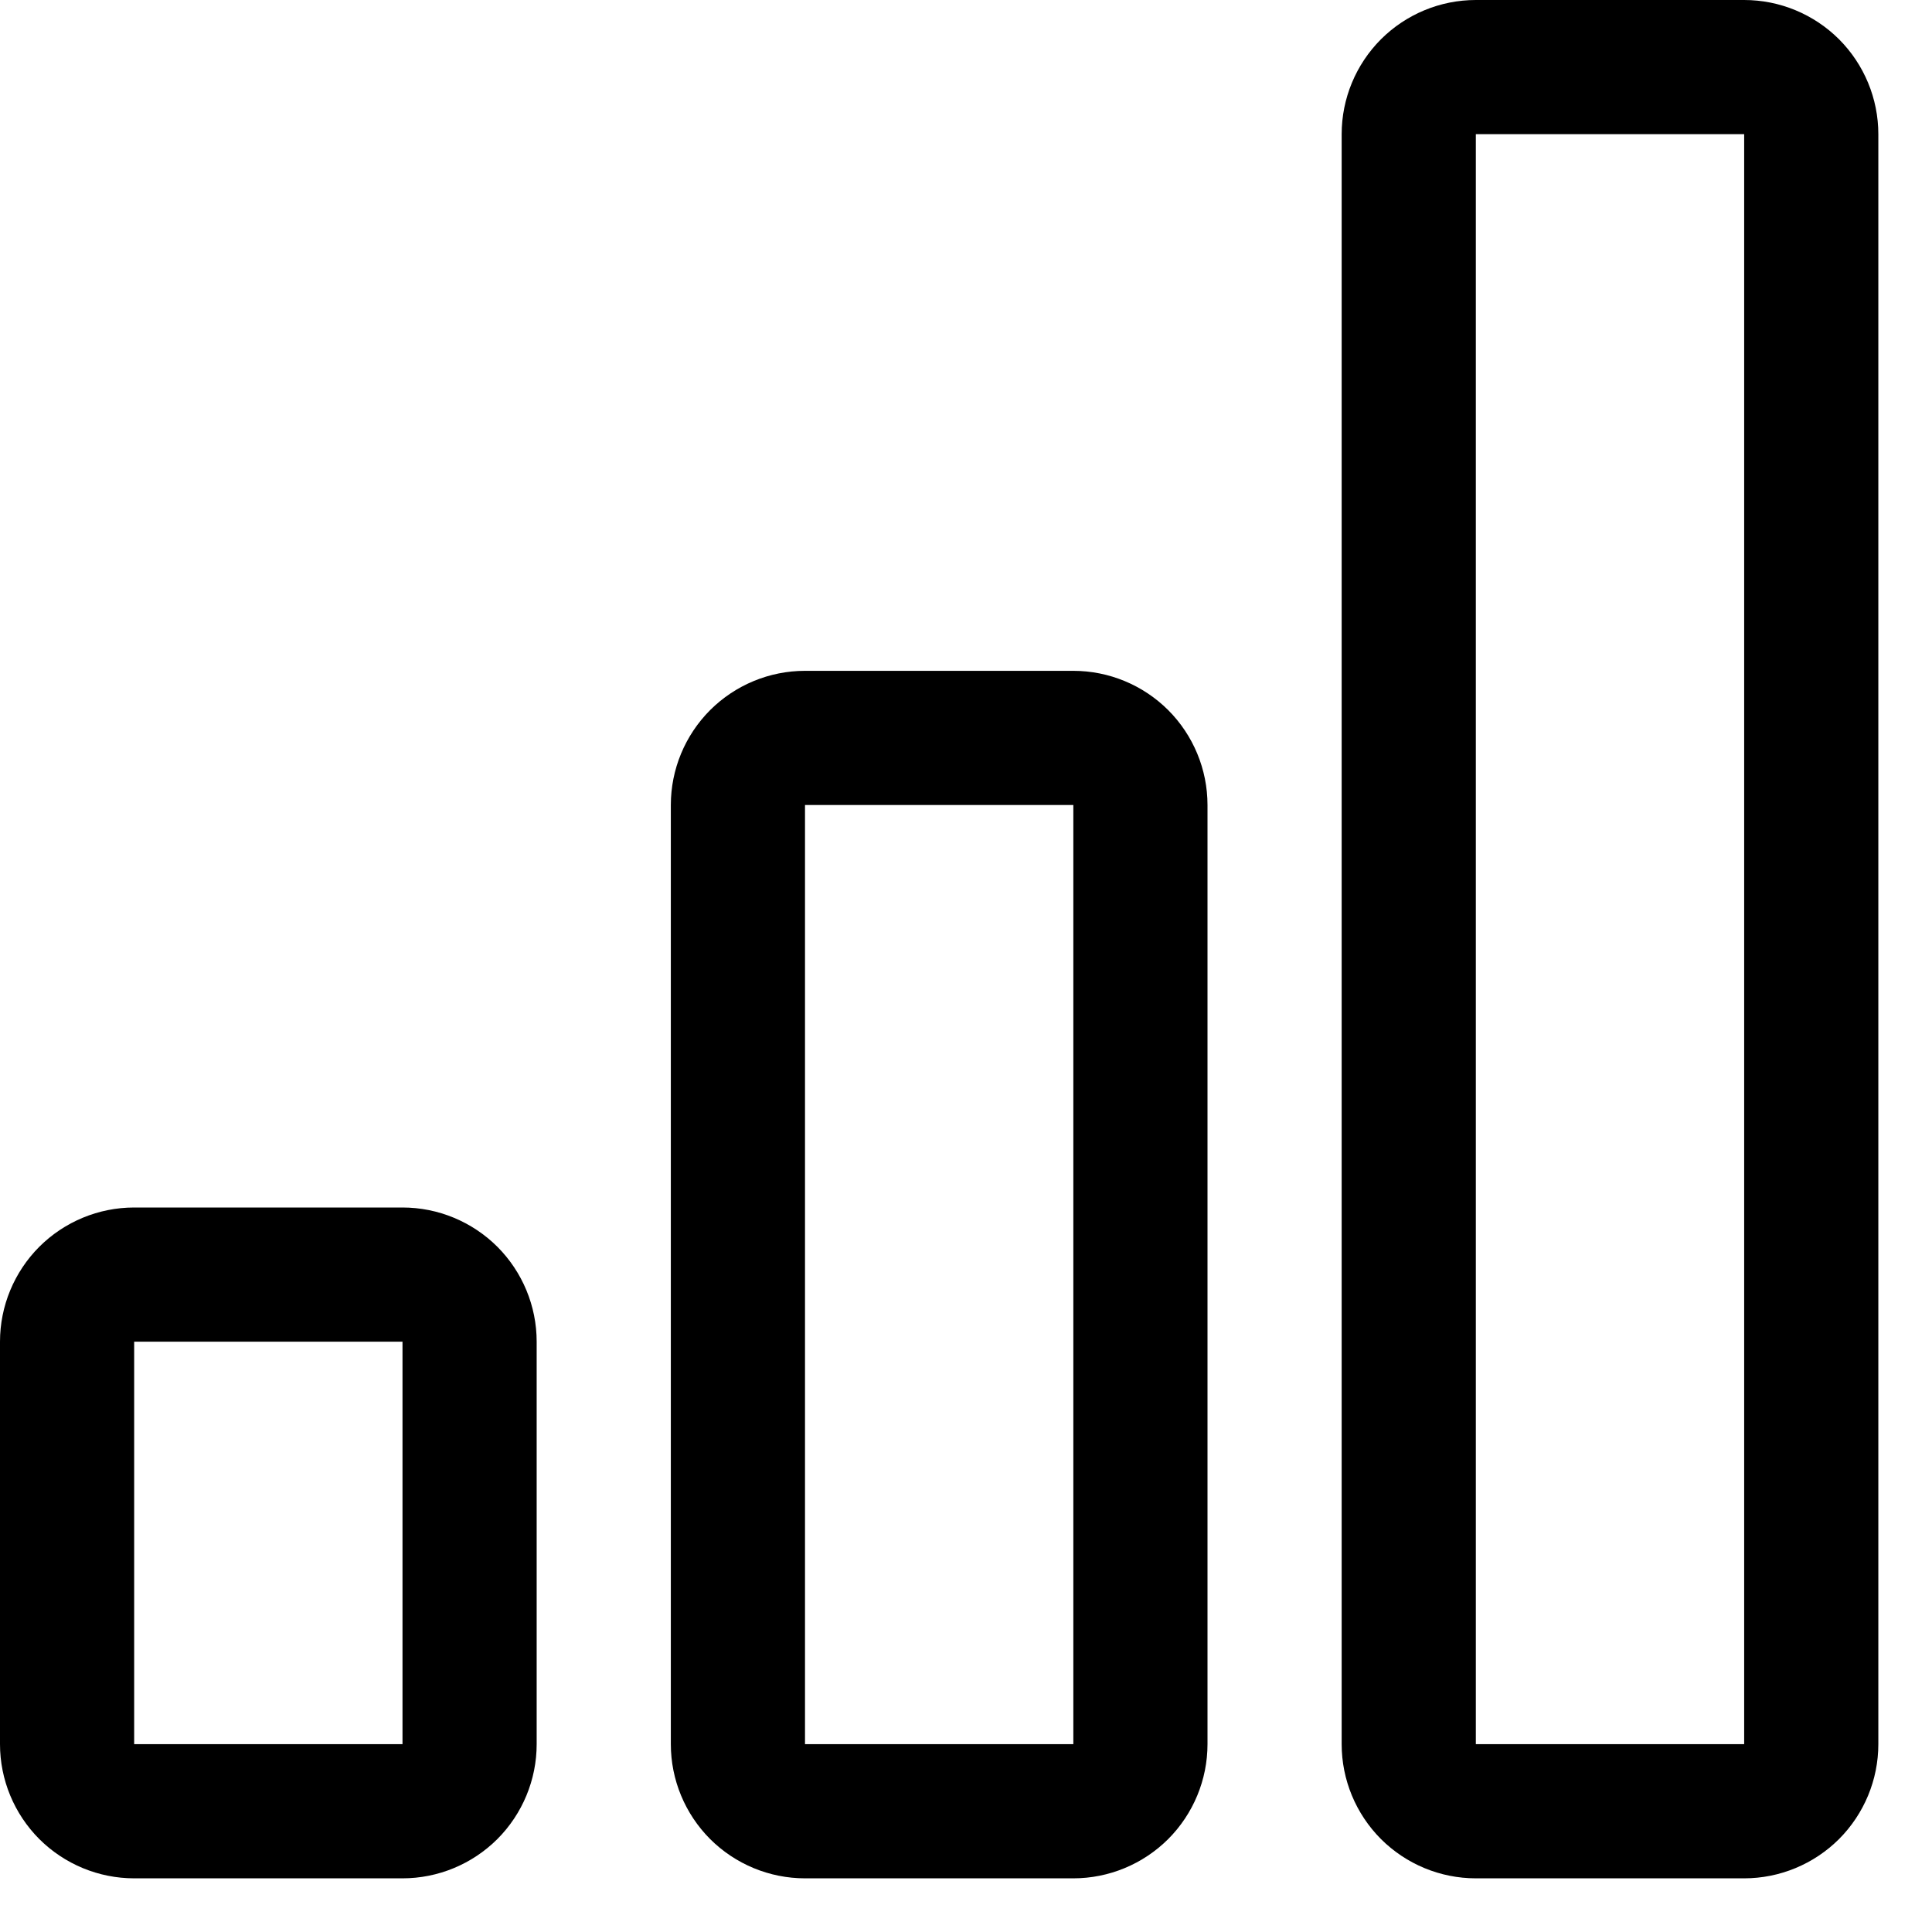<svg width="27" height="27" viewBox="0 0 27 27" fill="none" xmlns="http://www.w3.org/2000/svg">
<path d="M5.625 18.75H1.875V24.375H5.625V18.75ZM15 11.25H11.25V24.375H15V11.25ZM24.375 1.875V24.375H20.625V1.875H24.375ZM20.625 0C20.128 0 19.651 0.198 19.299 0.549C18.948 0.901 18.75 1.378 18.75 1.875V24.375C18.75 24.872 18.948 25.349 19.299 25.701C19.651 26.052 20.128 26.25 20.625 26.25H24.375C24.872 26.25 25.349 26.052 25.701 25.701C26.052 25.349 26.25 24.872 26.25 24.375V1.875C26.25 1.378 26.052 0.901 25.701 0.549C25.349 0.198 24.872 0 24.375 0H20.625ZM9.375 11.25C9.375 10.753 9.573 10.276 9.924 9.924C10.276 9.573 10.753 9.375 11.25 9.375H15C15.497 9.375 15.974 9.573 16.326 9.924C16.677 10.276 16.875 10.753 16.875 11.25V24.375C16.875 24.872 16.677 25.349 16.326 25.701C15.974 26.052 15.497 26.25 15 26.25H11.25C10.753 26.25 10.276 26.052 9.924 25.701C9.573 25.349 9.375 24.872 9.375 24.375V11.25ZM0 18.75C0 18.253 0.198 17.776 0.549 17.424C0.901 17.073 1.378 16.875 1.875 16.875H5.625C6.122 16.875 6.599 17.073 6.951 17.424C7.302 17.776 7.5 18.253 7.5 18.75V24.375C7.5 24.872 7.302 25.349 6.951 25.701C6.599 26.052 6.122 26.25 5.625 26.25H1.875C1.378 26.25 0.901 26.052 0.549 25.701C0.198 25.349 0 24.872 0 24.375V18.75Z" fill="black"/>
</svg>
